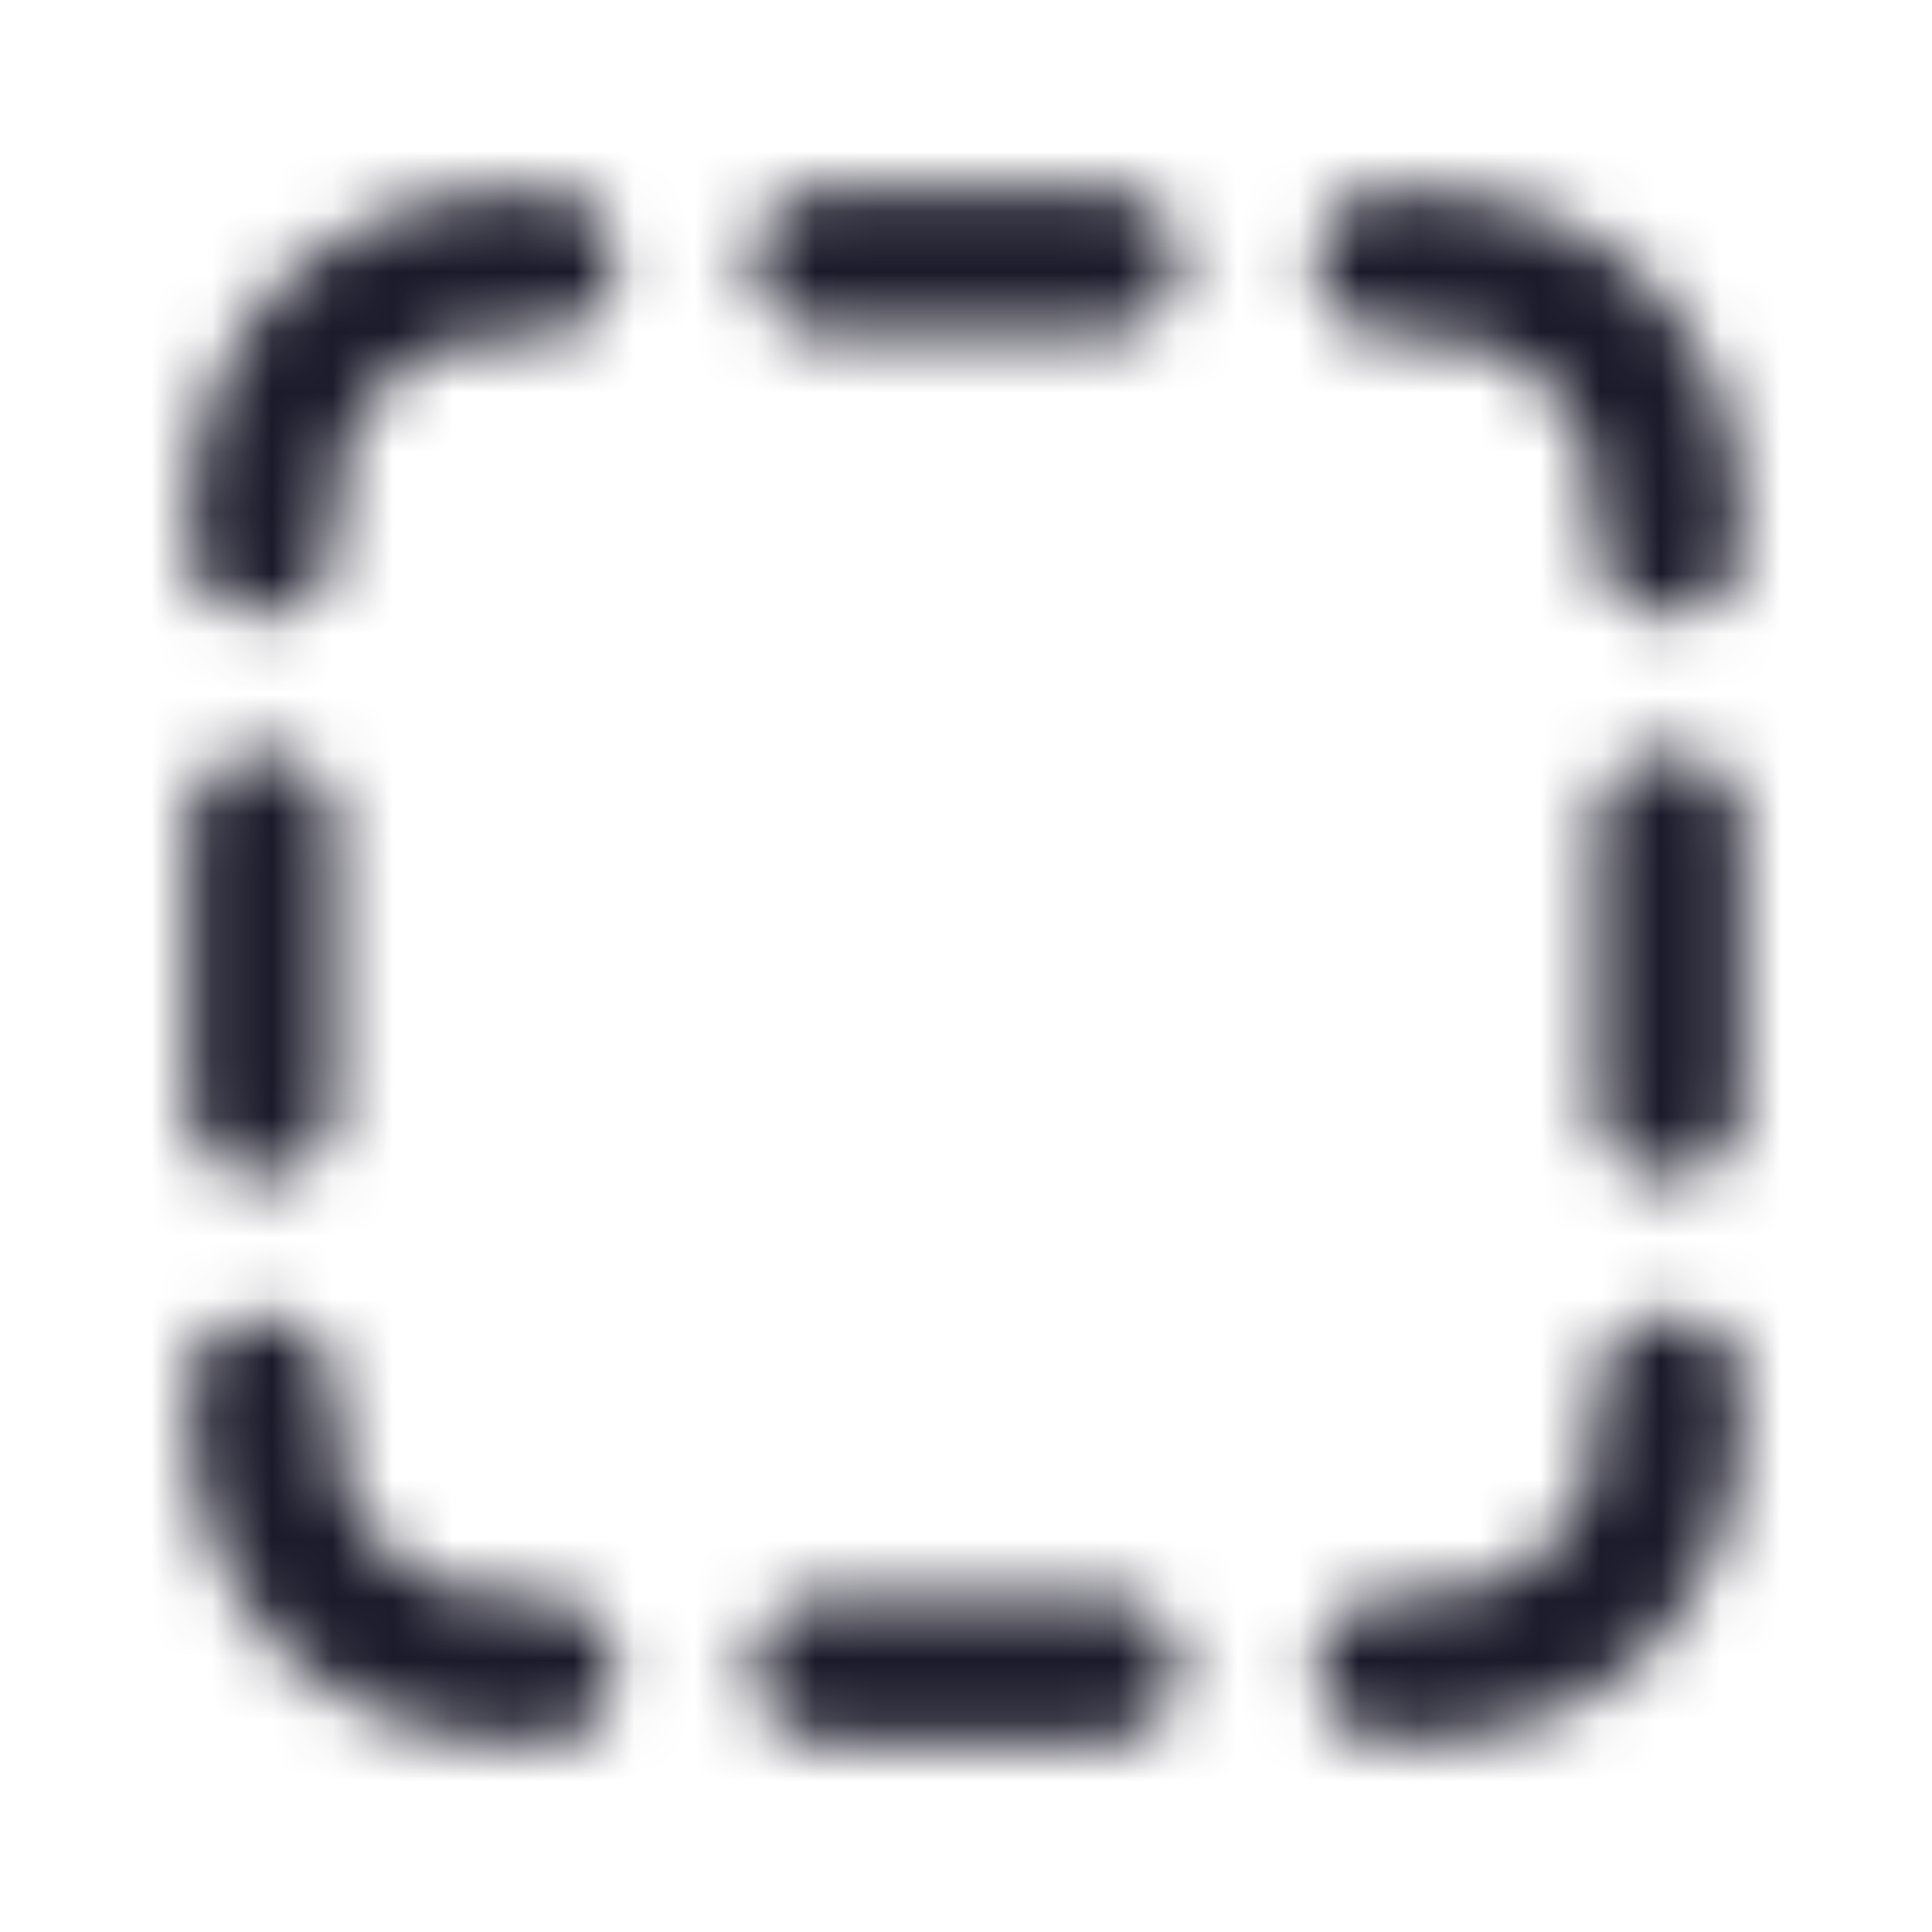 <svg width="32" height="32" viewBox="0 0 32 32" fill="none" xmlns="http://www.w3.org/2000/svg">
<mask id="mask0_316_748" style="mask-type:alpha" maskUnits="userSpaceOnUse" x="0" y="0" width="32" height="32">
<path d="M12.46 4.333C12.46 3.67 12.997 3.133 13.66 3.133H18.323C18.986 3.133 19.523 3.67 19.523 4.333C19.523 4.996 18.986 5.533 18.323 5.533H13.66C12.997 5.533 12.46 4.996 12.46 4.333Z" fill="#171719"/>
<path d="M10.196 4.314C10.216 4.976 9.696 5.529 9.033 5.55C7.891 5.584 7.415 5.675 7.076 5.849L7.064 5.855C6.549 6.112 6.121 6.542 5.831 7.096C5.658 7.434 5.567 7.911 5.533 9.05C5.513 9.712 4.96 10.233 4.297 10.213C3.635 10.193 3.114 9.639 3.134 8.977C3.169 7.84 3.251 6.865 3.698 5.995L3.702 5.988C4.205 5.025 4.983 4.214 5.984 3.712C6.853 3.267 7.826 3.185 8.96 3.151C9.623 3.131 10.176 3.651 10.196 4.314Z" fill="#171719"/>
<path d="M21.787 4.314C21.807 3.651 22.36 3.131 23.023 3.151C24.157 3.185 25.13 3.267 25.999 3.712C27 4.214 27.778 5.025 28.281 5.988L28.285 5.995C28.732 6.865 28.814 7.84 28.849 8.977C28.869 9.639 28.348 10.193 27.686 10.213C27.023 10.233 26.47 9.712 26.45 9.05C26.416 7.911 26.326 7.434 26.152 7.096C25.862 6.542 25.434 6.112 24.919 5.855L24.907 5.849C24.568 5.675 24.092 5.584 22.95 5.55C22.288 5.529 21.767 4.976 21.787 4.314Z" fill="#171719"/>
<path d="M4.334 12.459C4.996 12.459 5.534 12.996 5.534 13.659V18.322C5.534 18.985 4.996 19.522 4.334 19.522C3.671 19.522 3.134 18.985 3.134 18.322V13.659C3.134 12.996 3.671 12.459 4.334 12.459Z" fill="#171719"/>
<path d="M27.649 12.459C28.312 12.459 28.849 12.996 28.849 13.659V18.322C28.849 18.985 28.312 19.522 27.649 19.522C26.987 19.522 26.45 18.985 26.45 18.322V13.659C26.45 12.996 26.987 12.459 27.649 12.459Z" fill="#171719"/>
<path d="M27.703 21.786C28.366 21.806 28.886 22.36 28.866 23.022C28.832 24.159 28.75 25.134 28.302 26.004L28.299 26.011C27.795 26.974 27.017 27.785 26.016 28.288C25.147 28.732 24.174 28.814 23.04 28.848C22.378 28.868 21.824 28.348 21.804 27.685C21.784 27.023 22.305 26.469 22.967 26.449C24.11 26.415 24.585 26.324 24.925 26.15L24.937 26.144C25.451 25.886 25.879 25.457 26.17 24.903C26.343 24.564 26.433 24.088 26.467 22.949C26.487 22.287 27.041 21.766 27.703 21.786Z" fill="#171719"/>
<path d="M4.297 21.803C4.96 21.783 5.513 22.304 5.533 22.966C5.568 24.109 5.658 24.585 5.832 24.924L5.839 24.936C6.096 25.45 6.525 25.878 7.079 26.169C7.418 26.342 7.894 26.432 9.033 26.467C9.696 26.487 10.216 27.04 10.196 27.702C10.176 28.365 9.623 28.886 8.96 28.866C7.823 28.831 6.848 28.749 5.978 28.301L5.971 28.298C5.009 27.795 4.197 27.017 3.695 26.015C3.25 25.147 3.168 24.174 3.134 23.039C3.114 22.377 3.635 21.823 4.297 21.803Z" fill="#171719"/>
<path d="M12.46 27.649C12.46 26.986 12.997 26.449 13.66 26.449H18.323C18.986 26.449 19.523 26.986 19.523 27.649C19.523 28.311 18.986 28.849 18.323 28.849H13.66C12.997 28.849 12.46 28.311 12.46 27.649Z" fill="#171719"/>
</mask>
<g mask="url(#mask0_316_748)">
<rect width="32" height="32" fill="#1B1A2A"/>
</g>
</svg>
